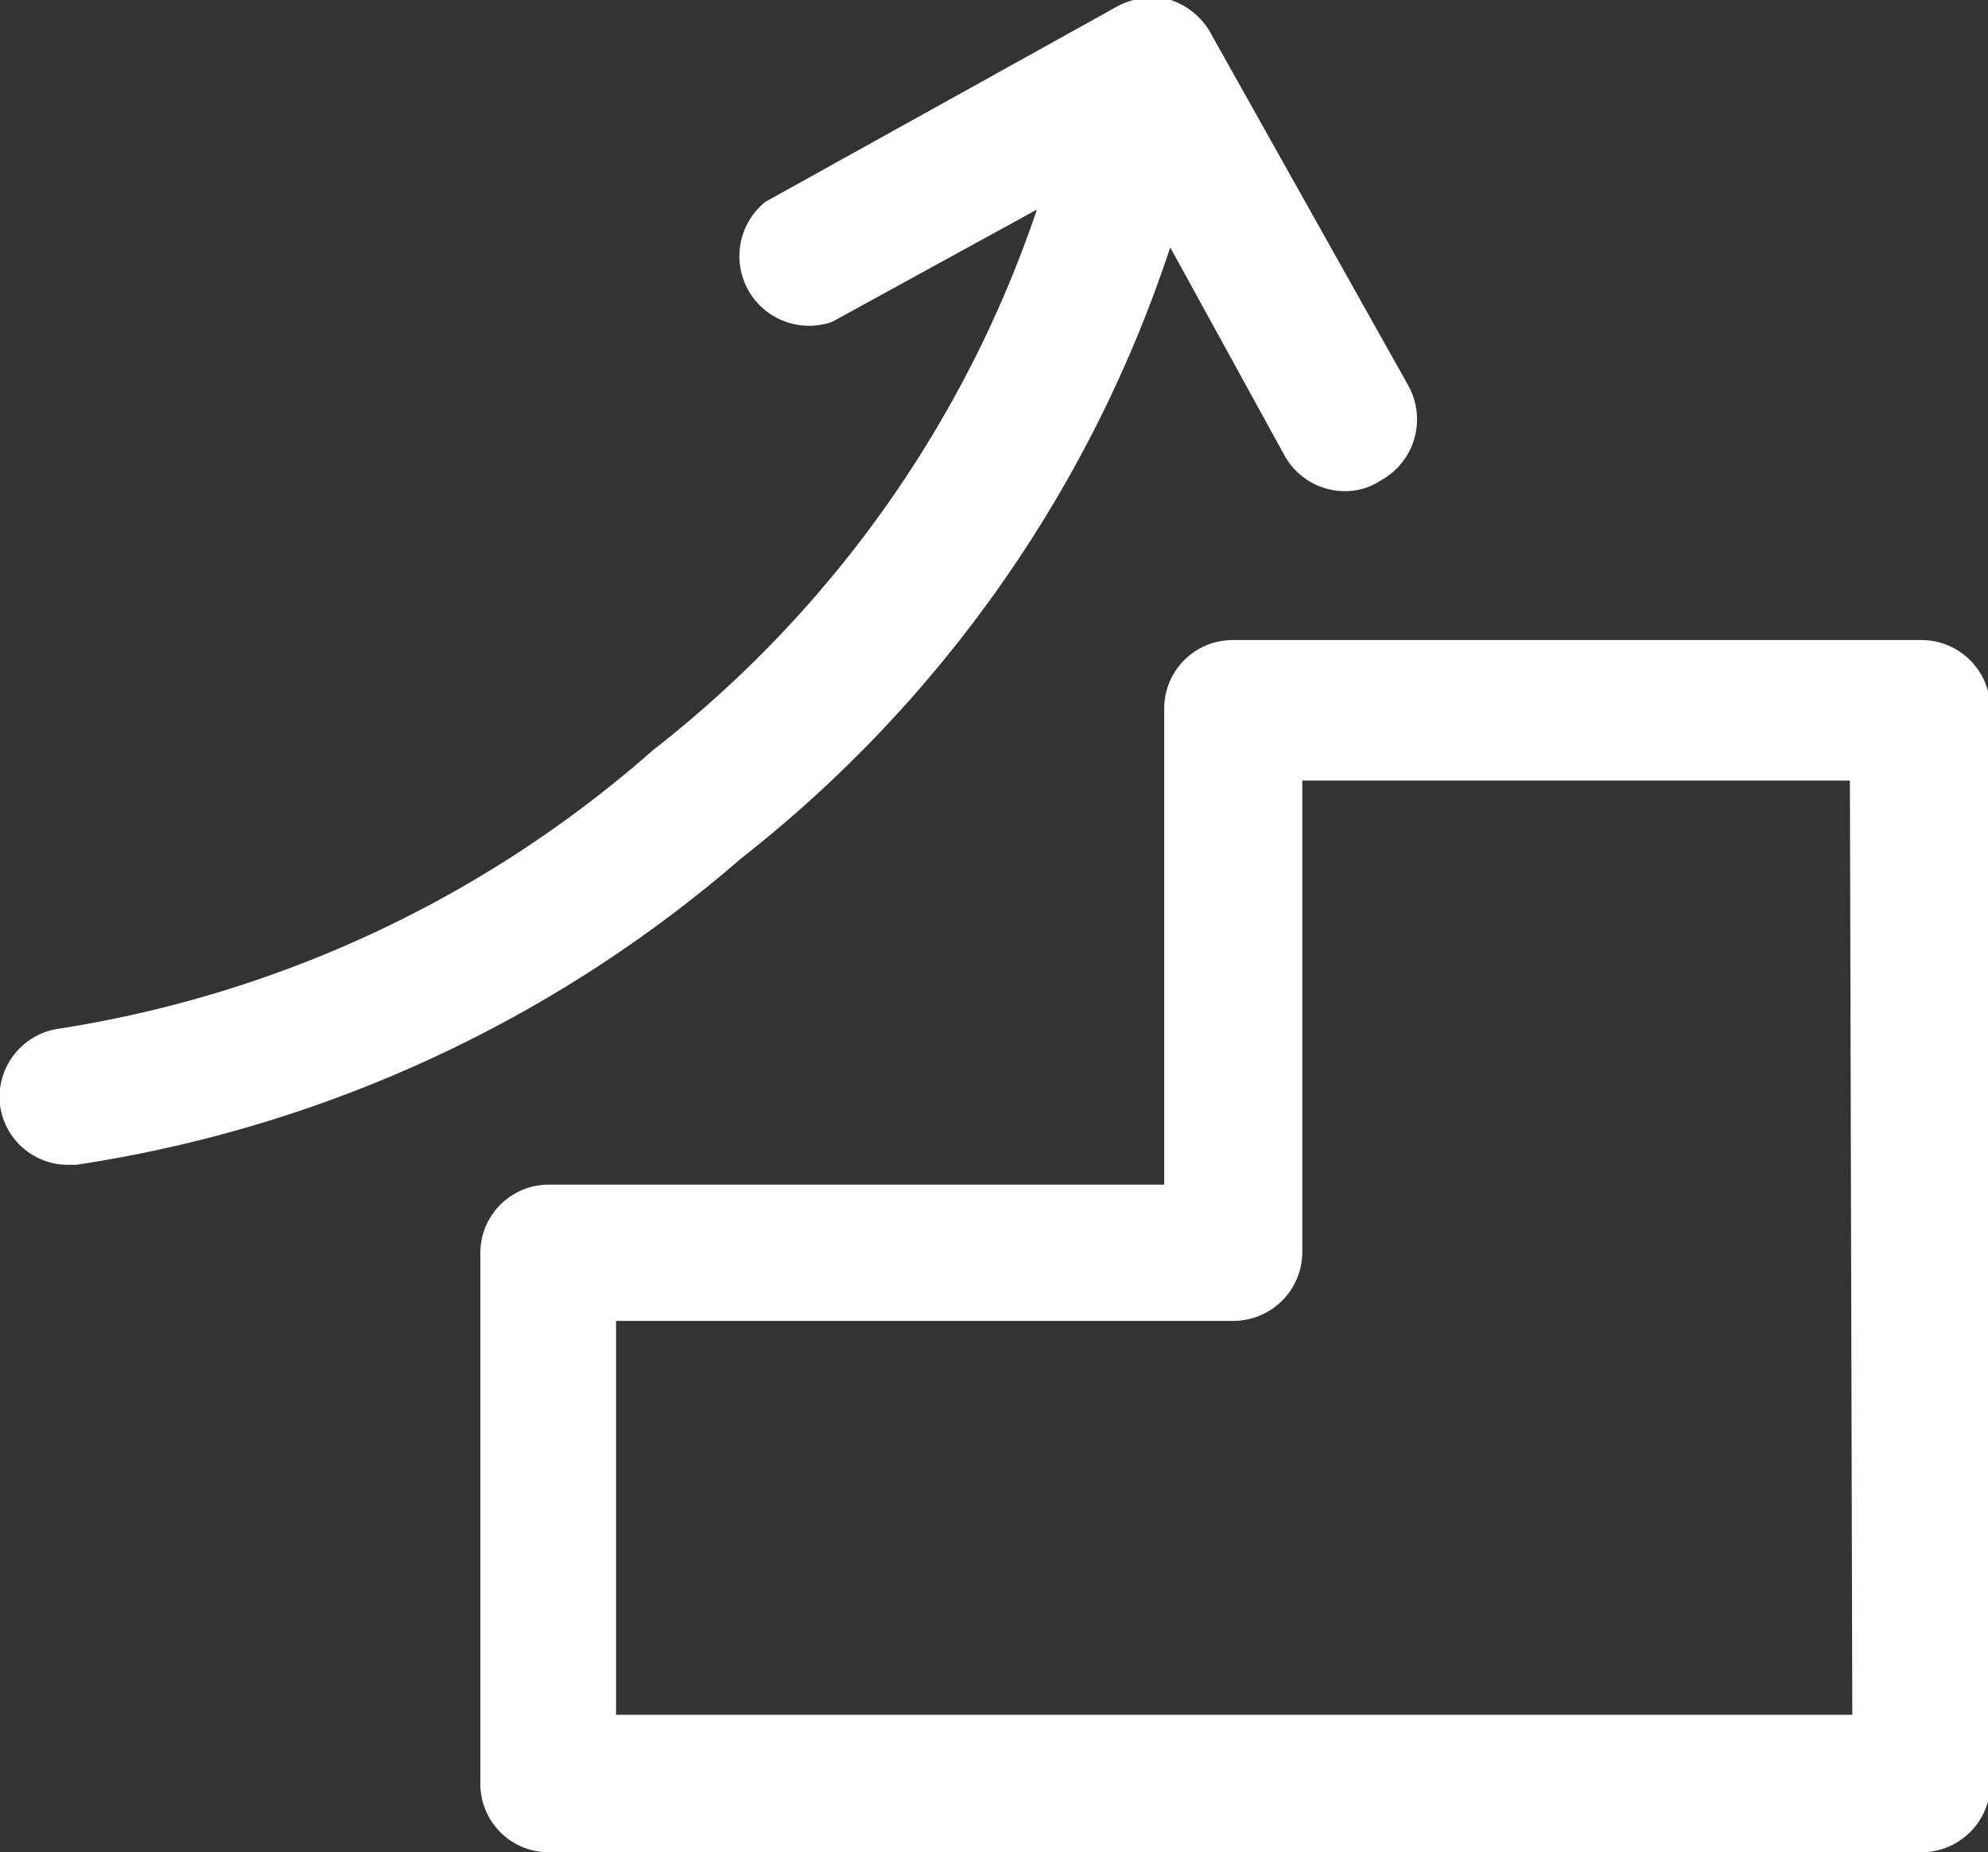 <svg xmlns="http://www.w3.org/2000/svg" viewBox="0 0 33.11 30.85"><rect x="0" y="0" width="33.11" height="30.85" fill="#333333" stroke="none"/><defs><style>.cls-1{fill:#fff;}</style></defs><g id="Capa_2" data-name="Capa 2"><g id="Capa_1-2" data-name="Capa 1"><path class="cls-1" d="M32,10.66H20.54a1.14,1.14,0,0,0-1.15,1.15v7.92H9.12A1.14,1.14,0,0,0,8,20.88V29.7a1.14,1.14,0,0,0,1.15,1.15H32a1.15,1.15,0,0,0,1.15-1.15V11.81A1.15,1.15,0,0,0,32,10.66Zm-1.15,17.9H10.26V22H20.54a1.15,1.15,0,0,0,1.15-1.14V13h9.12Z"/><path class="cls-1" d="M19.49,4.12l1.9,3.46a1.15,1.15,0,0,0,1,.6A1.07,1.07,0,0,0,23,8a1.16,1.16,0,0,0,.46-1.57L20.19.6A1.2,1.2,0,0,0,19.5,0a1.23,1.23,0,0,0-.88.1L12.75,3.36a1.16,1.16,0,0,0,1.11,2l3.41-1.87a19.2,19.2,0,0,1-6.39,9A19.51,19.51,0,0,1,1,17.13,1.15,1.15,0,0,0,0,18.4a1.14,1.14,0,0,0,1.14,1h.13a21.87,21.87,0,0,0,11.07-5.1A21.46,21.46,0,0,0,19.49,4.12Z"/></g></g></svg>